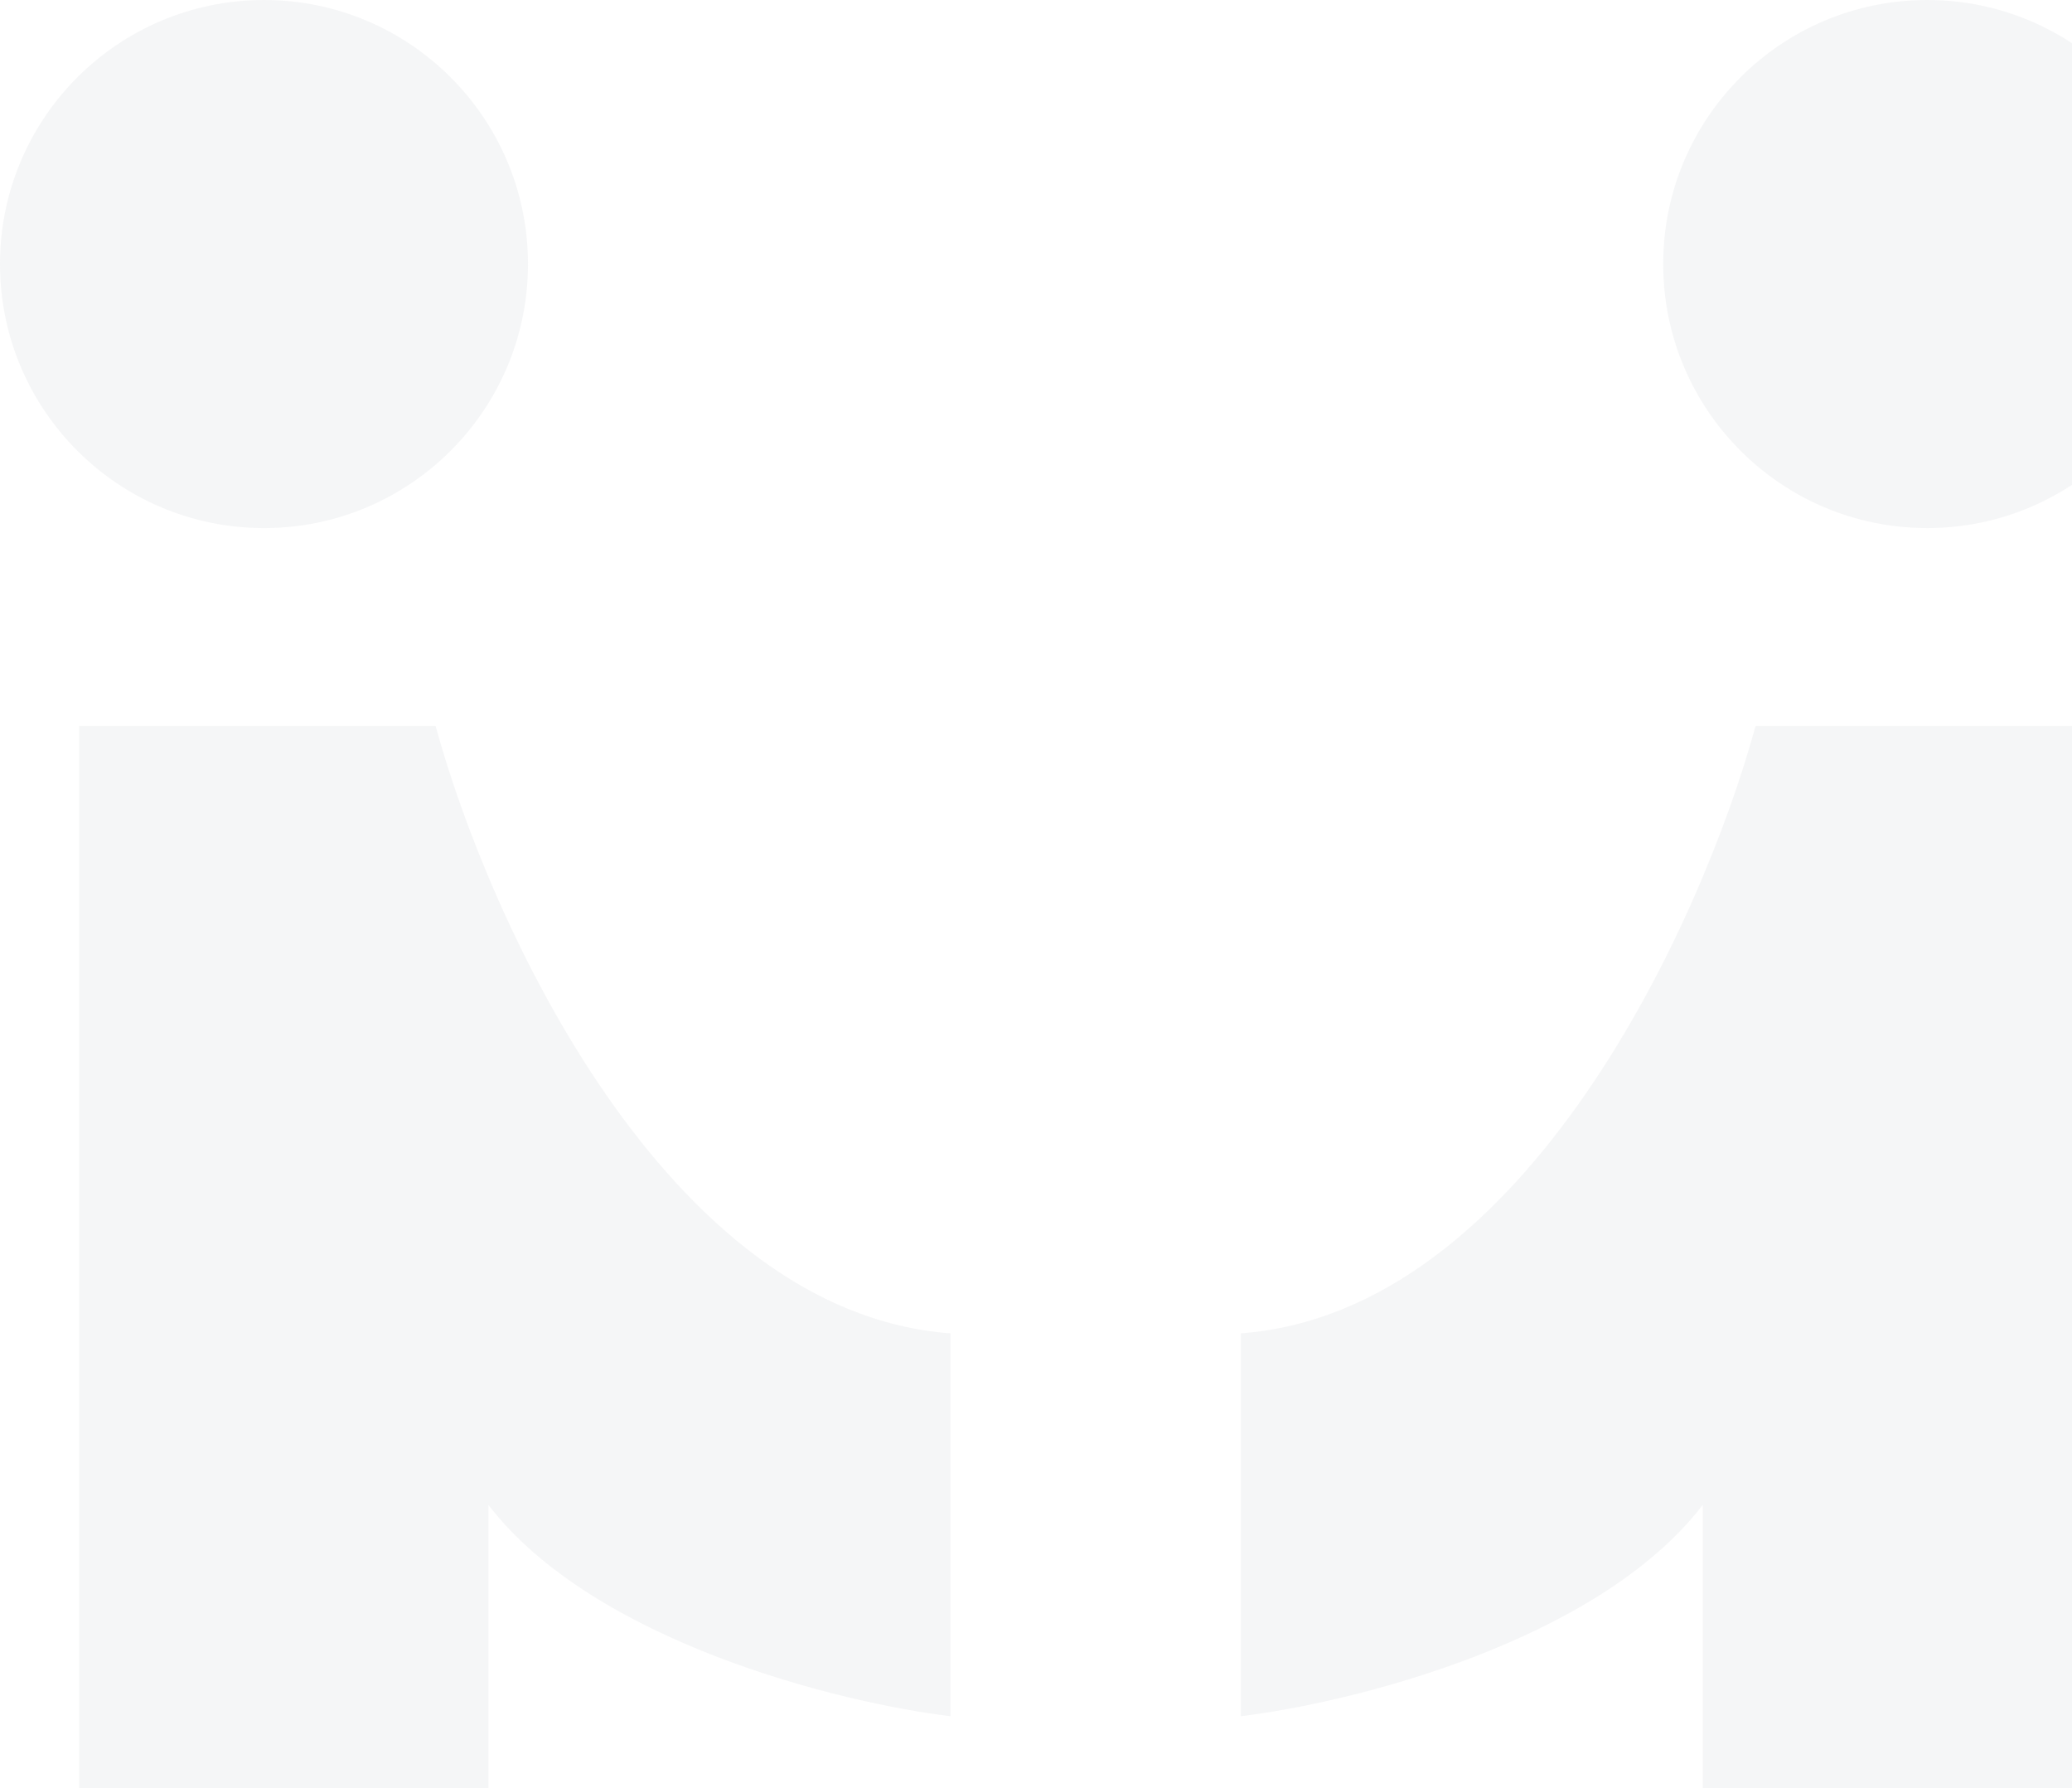 <svg width="226" height="195" viewBox="0 0 226 195" fill="none" xmlns="http://www.w3.org/2000/svg">
<g opacity="0.1">
<circle cx="28.795" cy="28.796" r="28.795" fill="#9DA4AE"/>
<circle cx="210.205" cy="28.795" r="28.795" fill="#9DA4AE"/>
<path d="M47.517 79.182H8.644V262.03H53.276V164.127C64.794 179.1 91.669 185.723 103.667 187.163V145.41C72.568 143.106 53.276 100.298 47.517 79.182Z" fill="#9DA4AE"/>
<path d="M191.481 79.182H230.354V262.03H185.722V164.127C174.204 179.1 147.329 185.723 135.331 187.163V145.41C166.43 143.106 185.722 100.298 191.481 79.182Z" fill="#9DA4AE"/>
</g>
</svg>
